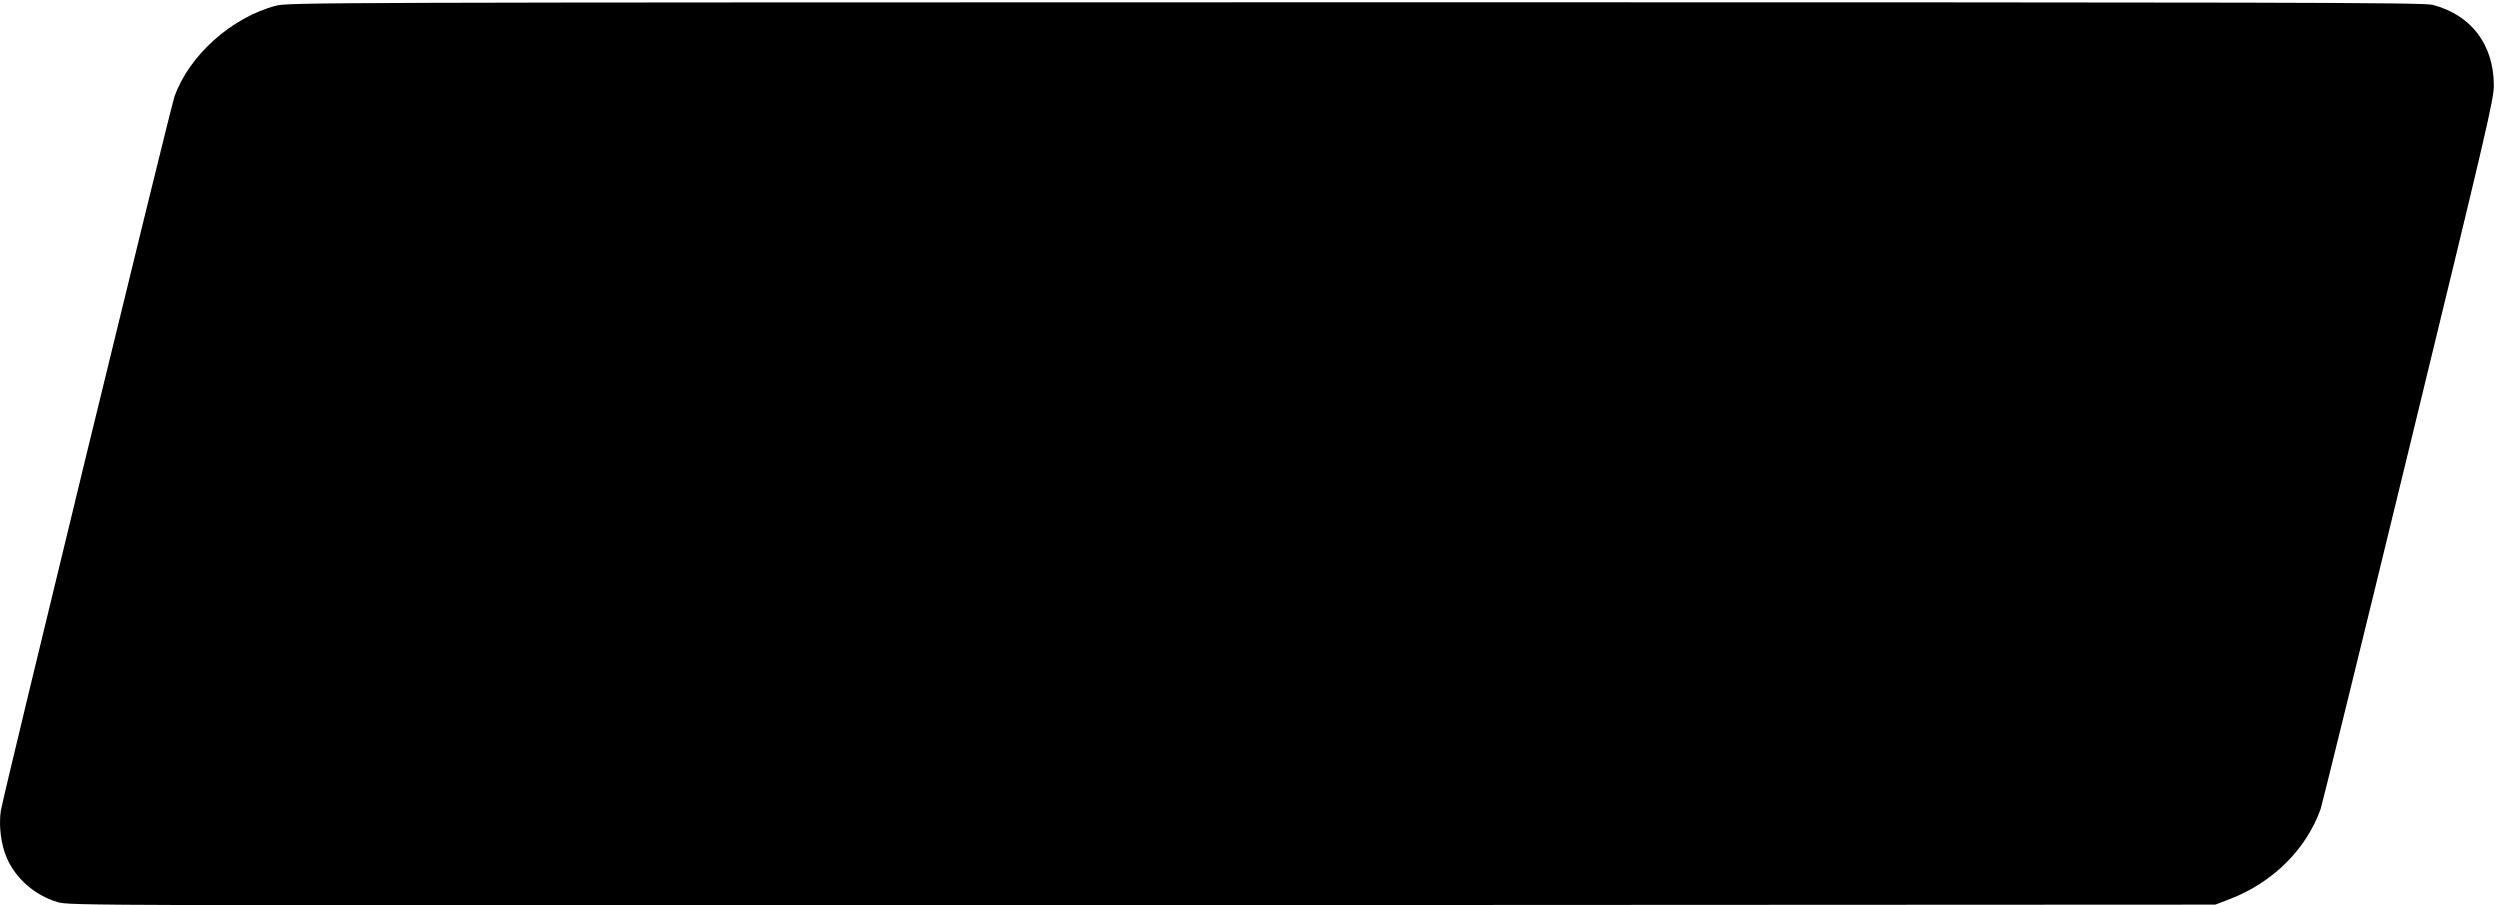 <?xml version="1.0" standalone="no"?>
<!DOCTYPE svg PUBLIC "-//W3C//DTD SVG 20010904//EN"
 "http://www.w3.org/TR/2001/REC-SVG-20010904/DTD/svg10.dtd">
<svg version="1.0" xmlns="http://www.w3.org/2000/svg"
 width="1374.702pt" height="497.834pt" viewBox="0 0 1374.702 497.834"
 preserveAspectRatio="none">
<g transform="translate(-0.298,498.952) rotate(-360.00) scale(0.095,-0.095)"
fill="#000000" stroke="none">
<path d="M1600 5219 c-257 -68 -502 -287 -587 -526 -24 -68 -991 -4044 -1005
-4133 -13 -87 1 -198 35 -275 52 -119 162 -215 292 -254 69 -21 94 -21 6280
-18 l6211 3 86 33 c248 96 442 289 524 522 8 24 237 955 508 2070 455 1871
494 2034 494 2118 -1 235 -131 407 -354 465 -53 14 -788 15 -6235 15 -6004 -1
-6176 -1 -6249 -20z"/>
</g>
</svg>
